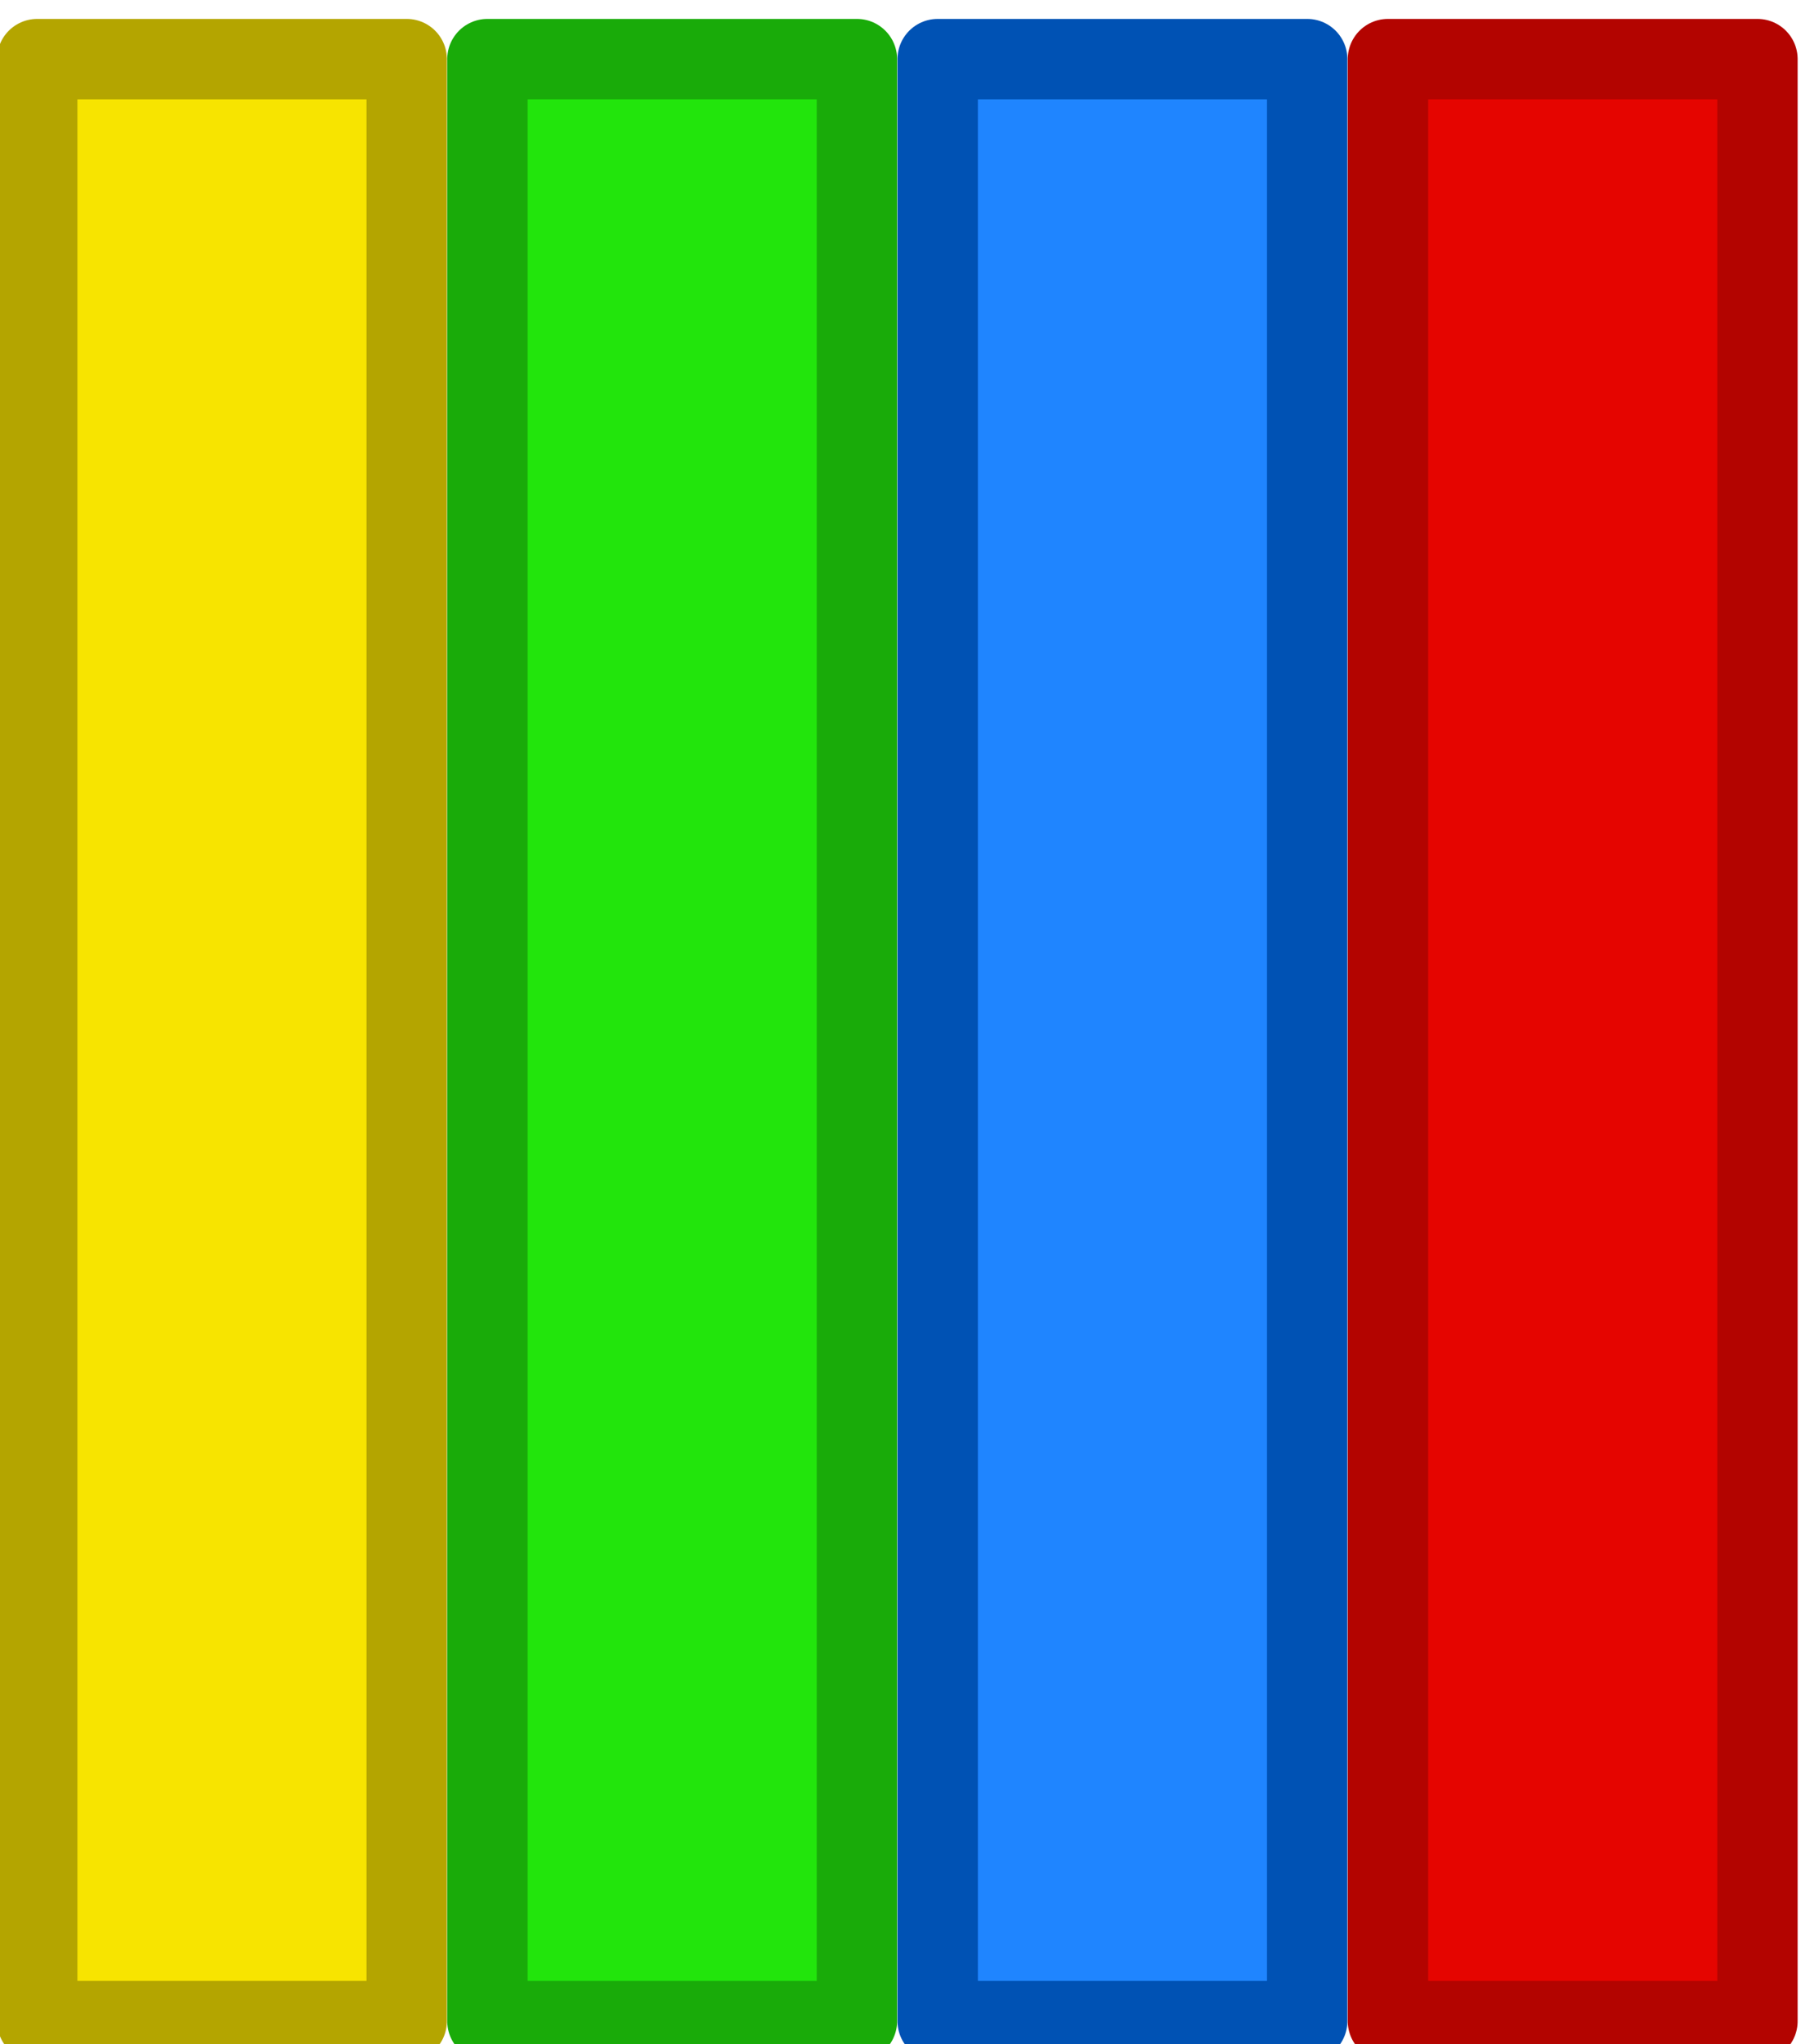 <?xml version="1.0" encoding="UTF-8" standalone="no"?>
<!-- Created with Inkscape (http://www.inkscape.org/) -->

<svg
   width="143.269"
   height="162.529"
   viewBox="0 0 37.906 43.003"
   version="1.1"
   id="svg1346"
   inkscape:version="1.1.1 (3bf5ae0d25, 2021-09-20, custom)"
   sodipodi:docname="track.svg"
   inkscape:export-filename="/home/garykac/projects/github/shinjuku/screentop-gg/track.png"
   inkscape:export-xdpi="150"
   inkscape:export-ydpi="150"
   xmlns:inkscape="http://www.inkscape.org/namespaces/inkscape"
   xmlns:sodipodi="http://sodipodi.sourceforge.net/DTD/sodipodi-0.dtd"
   xmlns="http://www.w3.org/2000/svg"
   xmlns:svg="http://www.w3.org/2000/svg"
   xmlns:rdf="http://www.w3.org/1999/02/22-rdf-syntax-ns#"
   xmlns:cc="http://creativecommons.org/ns#"
   xmlns:dc="http://purl.org/dc/elements/1.1/">
  <defs
     id="defs1340" />
  <sodipodi:namedview
     id="base"
     pagecolor="#ffffff"
     bordercolor="#666666"
     borderopacity="1.0"
     inkscape:pageopacity="0.0"
     inkscape:pageshadow="2"
     inkscape:zoom="1.5871915"
     inkscape:cx="220.51529"
     inkscape:cy="245.40201"
     inkscape:document-units="mm"
     inkscape:current-layer="layer1"
     showgrid="false"
     units="px"
     inkscape:snap-page="true"
     fit-margin-top="0"
     fit-margin-left="0"
     fit-margin-right="0"
     fit-margin-bottom="0"
     inkscape:window-width="3440"
     inkscape:window-height="1405"
     inkscape:window-x="0"
     inkscape:window-y="394"
     inkscape:window-maximized="1"
     inkscape:pagecheckerboard="0" />
  <g
     inkscape:groupmode="layer"
     id="layer2"
     inkscape:label="Alignment"
     style="display:none"
     transform="translate(-139.855,-133.138)">
    <rect
       style="display:inline;fill:#d3ffff;fill-opacity:0.594;stroke:none;stroke-width:0.7;stroke-opacity:1"
       id="rect5588-6-9"
       width="42"
       height="42"
       x="137.225"
       y="-644.357"
       transform="translate(3.0517579e-5,817.425)" />
    <rect
       style="display:inline;fill:#d3ffff;fill-opacity:0.594;stroke:none;stroke-width:0.7;stroke-opacity:1"
       id="rect5588-2-3"
       width="42"
       height="42"
       x="179.225"
       y="-644.357"
       transform="translate(3.0517579e-5,817.425)" />
    <rect
       style="display:inline;fill:#d3ffff;fill-opacity:0.594;stroke:none;stroke-width:0.7;stroke-opacity:1"
       id="rect5588-9-6"
       width="42"
       height="42"
       x="221.225"
       y="-644.357"
       transform="translate(3.0517579e-5,817.425)" />
    <rect
       style="display:inline;fill:#d3ffff;fill-opacity:0.594;stroke:none;stroke-width:0.7;stroke-opacity:1"
       id="rect5588-9-0-0"
       width="42"
       height="42"
       x="263.225"
       y="-644.357"
       transform="translate(3.0517579e-5,817.425)" />
    <rect
       style="display:inline;fill:#d3ffff;fill-opacity:0.594;stroke:none;stroke-width:0.7;stroke-opacity:1"
       id="rect5588-27-6"
       width="42"
       height="42"
       x="305.225"
       y="-644.357"
       transform="translate(3.0517579e-5,817.425)" />
    <rect
       style="display:inline;fill:#d3ffff;fill-opacity:0.594;stroke:none;stroke-width:0.7;stroke-opacity:1"
       id="rect5588-6-2"
       width="42"
       height="42"
       x="137.225"
       y="-602.357"
       transform="translate(3.0517579e-5,817.425)" />
    <rect
       style="display:inline;fill:#d3ffff;fill-opacity:0.594;stroke:none;stroke-width:0.7;stroke-opacity:1"
       id="rect5588-2-6"
       width="42"
       height="42"
       x="179.225"
       y="-602.357"
       transform="translate(3.0517579e-5,817.425)" />
    <rect
       style="display:inline;fill:#d3ffff;fill-opacity:0.594;stroke:none;stroke-width:0.7;stroke-opacity:1"
       id="rect5588-9-1"
       width="42"
       height="42"
       x="221.225"
       y="-602.357"
       transform="translate(3.0517579e-5,817.425)" />
    <rect
       style="display:inline;fill:#d3ffff;fill-opacity:0.594;stroke:none;stroke-width:0.7;stroke-opacity:1"
       id="rect5588-9-0-8"
       width="42"
       height="42"
       x="263.225"
       y="-602.357"
       transform="translate(3.0517579e-5,817.425)" />
    <rect
       style="display:inline;fill:#d3ffff;fill-opacity:0.594;stroke:none;stroke-width:0.7;stroke-opacity:1"
       id="rect5588-27-7"
       width="42"
       height="42"
       x="305.225"
       y="-602.357"
       transform="translate(3.0517579e-5,817.425)" />
    <rect
       style="display:inline;fill:#d3ffff;fill-opacity:0.594;stroke:none;stroke-width:0.7;stroke-opacity:1"
       id="rect5588-6-92"
       width="42"
       height="42"
       x="137.225"
       y="-560.357"
       transform="translate(3.0517579e-5,817.425)" />
    <rect
       style="display:inline;fill:#d3ffff;fill-opacity:0.594;stroke:none;stroke-width:0.7;stroke-opacity:1"
       id="rect5588-2-0"
       width="42"
       height="42"
       x="179.225"
       y="-560.357"
       transform="translate(3.0517579e-5,817.425)" />
    <rect
       style="display:inline;fill:#d3ffff;fill-opacity:0.594;stroke:none;stroke-width:0.7;stroke-opacity:1"
       id="rect5588-9-2"
       width="42"
       height="42"
       x="221.225"
       y="-560.357"
       transform="translate(3.0517579e-5,817.425)" />
    <rect
       style="display:inline;fill:#d3ffff;fill-opacity:0.594;stroke:none;stroke-width:0.7;stroke-opacity:1"
       id="rect5588-9-0-3"
       width="42"
       height="42"
       x="263.225"
       y="-560.357"
       transform="translate(3.0517579e-5,817.425)" />
    <rect
       style="display:inline;fill:#d3ffff;fill-opacity:0.594;stroke:none;stroke-width:0.7;stroke-opacity:1"
       id="rect5588-27-75"
       width="42"
       height="42"
       x="305.225"
       y="-560.357"
       transform="translate(3.0517579e-5,817.425)" />
    <rect
       style="display:inline;fill:#d3ffff;fill-opacity:0.594;stroke:none;stroke-width:0.7;stroke-opacity:1"
       id="rect5588-6"
       width="42"
       height="42"
       x="137.225"
       y="-686.357"
       transform="translate(3.0517579e-5,817.425)" />
    <rect
       style="display:inline;fill:#d3ffff;fill-opacity:0.594;stroke:none;stroke-width:0.7;stroke-opacity:1"
       id="rect5588-2"
       width="42"
       height="42"
       x="179.225"
       y="-686.357"
       transform="translate(3.0517579e-5,817.425)" />
    <rect
       style="display:inline;fill:#d3ffff;fill-opacity:0.594;stroke:none;stroke-width:0.7;stroke-opacity:1"
       id="rect5588-9"
       width="42"
       height="42"
       x="221.225"
       y="-686.357"
       transform="translate(3.0517579e-5,817.425)" />
    <rect
       style="display:inline;fill:#d3ffff;fill-opacity:0.594;stroke:none;stroke-width:0.7;stroke-opacity:1"
       id="rect5588-9-0"
       width="42"
       height="42"
       x="263.225"
       y="-686.357"
       transform="translate(3.0517579e-5,817.425)" />
    <rect
       style="display:inline;fill:#d3ffff;fill-opacity:0.594;stroke:none;stroke-width:0.7;stroke-opacity:1"
       id="rect5588-27"
       width="42"
       height="42"
       x="305.225"
       y="-686.357"
       transform="translate(3.0517579e-5,817.425)" />
  </g>
  <g
     inkscape:label="Layer 1"
     inkscape:groupmode="layer"
     id="layer1"
     transform="translate(-139.855,684.288)"
     style="display:inline">
    <g
       transform="matrix(0,-0.564,0.564,0,59.08,-178.792)"
       id="g7174"
       inkscape:export-filename="/Users/garykac/projects/github/shinjuku/components/stores-track/yellow-track.png"
       inkscape:export-xdpi="300"
       inkscape:export-ydpi="300">
      <rect
         y="-158.395"
         x="820.878"
         height="13.789"
         width="73.186"
         id="rect7176"
         style="display:inline;opacity:1;fill:#f7e400;fill-opacity:1;fill-rule:evenodd;stroke:#b4a500;stroke-width:3;stroke-linecap:round;stroke-linejoin:round;stroke-miterlimit:4;stroke-dasharray:none;stroke-dashoffset:0;stroke-opacity:1"
         inkscape:export-xdpi="300"
         inkscape:export-ydpi="300"
         transform="scale(1,-1)" />
    </g>
    <g
       id="g7210"
       transform="matrix(0,-0.564,0.564,0,78.033,-178.792)"
       inkscape:export-filename="/Users/garykac/projects/github/shinjuku/components/stores-track/blue-track.png"
       inkscape:export-xdpi="300"
       inkscape:export-ydpi="300">
      <rect
         y="-158.395"
         x="820.878"
         height="13.789"
         width="73.186"
         id="rect7212"
         style="display:inline;opacity:1;fill:#1f85ff;fill-opacity:1;fill-rule:evenodd;stroke:#0052b4;stroke-width:3;stroke-linecap:round;stroke-linejoin:round;stroke-miterlimit:4;stroke-dasharray:none;stroke-dashoffset:0;stroke-opacity:1"
         inkscape:export-xdpi="300"
         inkscape:export-ydpi="300"
         transform="scale(1,-1)" />
    </g>
    <g
       transform="matrix(0,-0.564,0.564,0,68.556,-178.792)"
       id="g7270"
       inkscape:export-filename="/Users/garykac/projects/github/shinjuku/components/stores-track/green-track.png"
       inkscape:export-xdpi="300"
       inkscape:export-ydpi="300">
      <rect
         transform="scale(1,-1)"
         inkscape:export-ydpi="300"
         inkscape:export-xdpi="300"
         style="display:inline;opacity:1;fill:#22e50c;fill-opacity:1;fill-rule:evenodd;stroke:#19ab09;stroke-width:3;stroke-linecap:round;stroke-linejoin:round;stroke-miterlimit:4;stroke-dasharray:none;stroke-dashoffset:0;stroke-opacity:1"
         id="rect7272"
         width="73.186"
         height="13.789"
         x="820.878"
         y="-158.395" />
    </g>
    <g
       transform="matrix(0,-0.564,0.564,0,87.51,-178.792)"
       id="g7282"
       inkscape:export-filename="/Users/garykac/projects/github/shinjuku/components/stores-track/red-track.png"
       inkscape:export-xdpi="300"
       inkscape:export-ydpi="300">
      <rect
         transform="scale(1,-1)"
         inkscape:export-ydpi="300"
         inkscape:export-xdpi="300"
         style="display:inline;opacity:1;fill:#e50500;fill-opacity:1;fill-rule:evenodd;stroke:#b30400;stroke-width:3;stroke-linecap:round;stroke-linejoin:round;stroke-miterlimit:4;stroke-dasharray:none;stroke-dashoffset:0;stroke-opacity:1"
         id="rect7284"
         width="73.186"
         height="13.789"
         x="820.878"
         y="-158.395" />
    </g>
  </g>
</svg>
